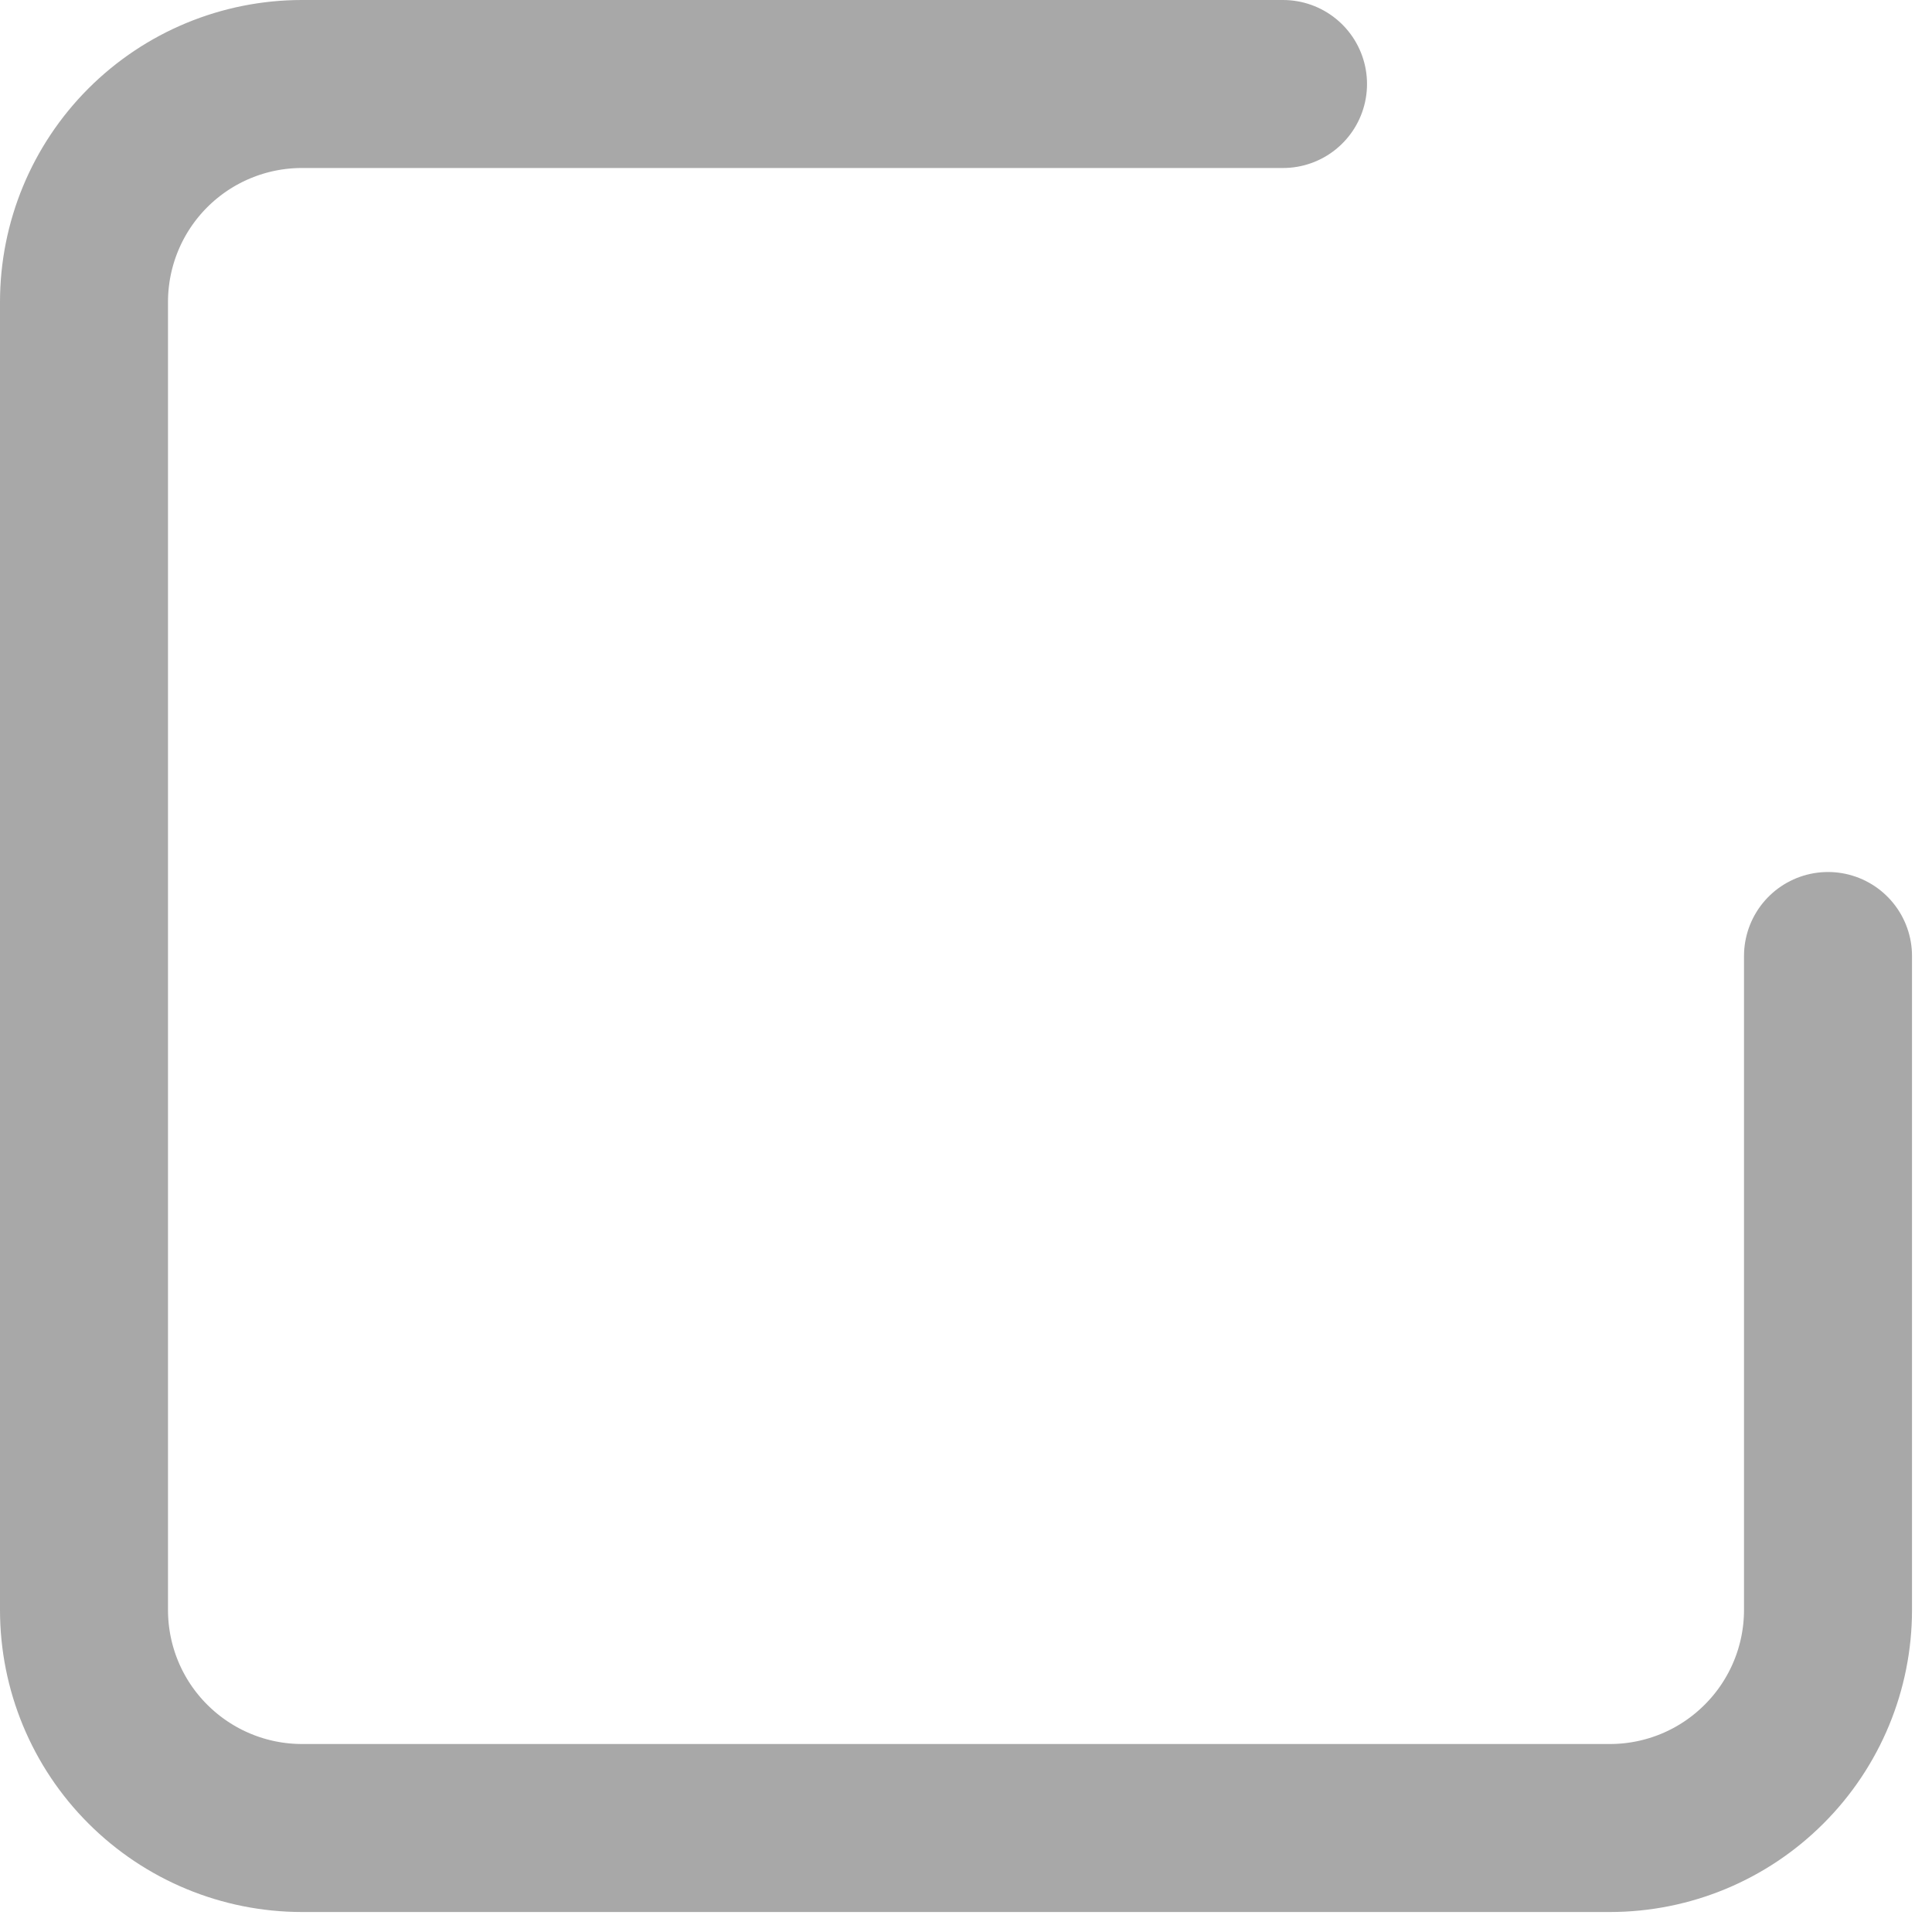 <svg width="23" height="23" viewBox="0 0 23 23" fill="none" xmlns="http://www.w3.org/2000/svg">
<path d="M21.762 11.381V19.166C21.762 19.855 21.488 20.515 21.001 21.001C20.515 21.488 19.855 21.762 19.166 21.762H3.595C2.907 21.762 2.247 21.488 1.76 21.001C1.273 20.515 1 19.855 1 19.166V3.595C1 2.907 1.273 2.247 1.76 1.76C2.247 1.273 2.907 1 3.595 1H15.274" stroke="#A8A8A8" stroke-width="2" stroke-linecap="round" stroke-linejoin="round"/>
</svg>
